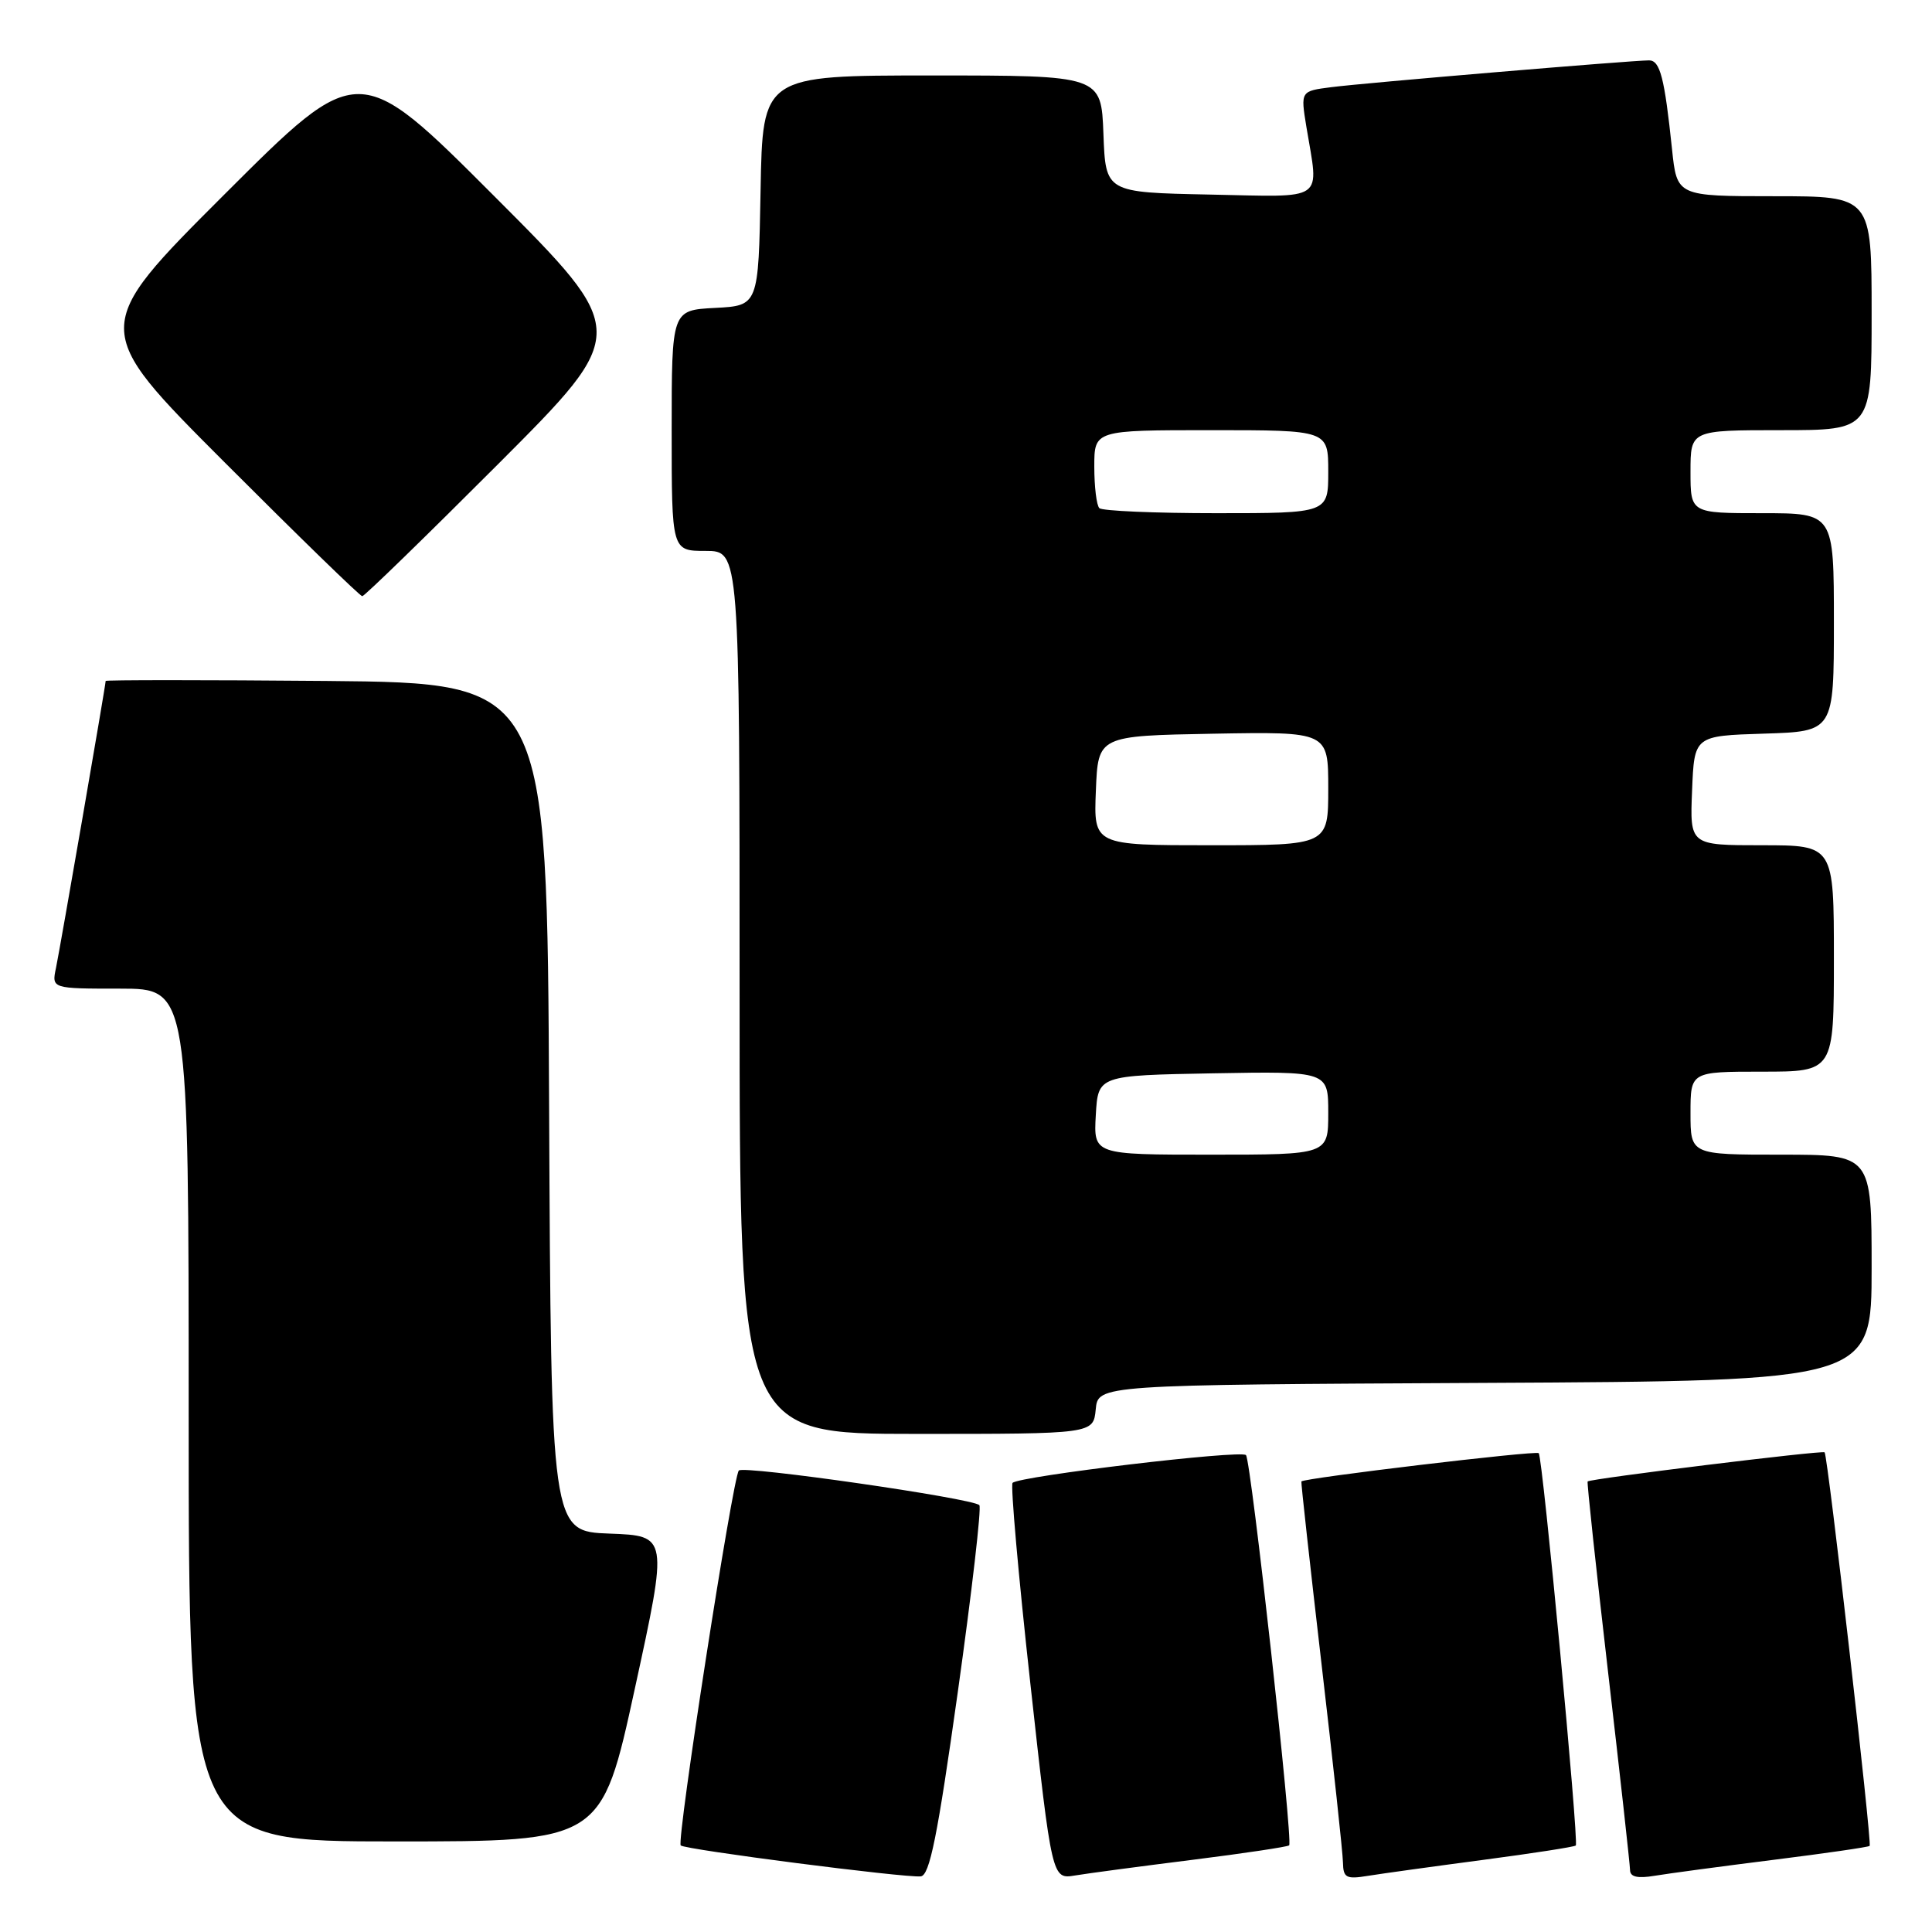 <?xml version="1.0" encoding="UTF-8" standalone="no"?>
<!DOCTYPE svg PUBLIC "-//W3C//DTD SVG 1.1//EN" "http://www.w3.org/Graphics/SVG/1.1/DTD/svg11.dtd" >
<svg xmlns="http://www.w3.org/2000/svg" xmlns:xlink="http://www.w3.org/1999/xlink" version="1.1" viewBox="0 0 256 256">
 <g >
 <path fill="currentColor"
d=" M 126.91 224.23 C 128.78 210.89 130.07 199.73 129.77 199.44 C 128.85 198.52 98.54 194.16 97.90 194.85 C 97.10 195.71 89.62 243.96 90.20 244.53 C 90.74 245.08 119.90 248.84 122.00 248.63 C 123.18 248.52 124.22 243.37 126.91 224.23 Z  M 157.98 246.44 C 164.84 245.58 170.62 244.71 170.82 244.52 C 171.36 243.98 165.78 193.60 165.10 192.81 C 164.47 192.09 135.08 195.59 134.17 196.49 C 133.89 196.78 134.94 208.72 136.52 223.02 C 139.39 249.02 139.39 249.02 142.45 248.51 C 144.13 248.23 151.12 247.30 157.98 246.44 Z  M 196.48 246.45 C 203.07 245.58 208.62 244.72 208.80 244.54 C 209.23 244.10 204.41 193.08 203.89 192.55 C 203.51 192.18 172.72 195.85 172.44 196.30 C 172.37 196.41 173.58 207.30 175.11 220.50 C 176.65 233.70 177.93 245.53 177.95 246.80 C 177.99 248.82 178.38 249.03 181.25 248.56 C 183.04 248.27 189.89 247.32 196.48 246.45 Z  M 234.98 246.44 C 241.84 245.58 247.59 244.75 247.74 244.59 C 248.07 244.26 242.19 192.86 241.77 192.44 C 241.48 192.15 210.74 195.93 210.37 196.30 C 210.26 196.41 211.48 207.75 213.07 221.50 C 214.67 235.25 215.98 247.08 215.99 247.80 C 216.00 248.70 216.98 248.93 219.25 248.55 C 221.04 248.25 228.12 247.30 234.98 246.44 Z  M 84.12 223.75 C 88.53 203.50 88.53 203.50 80.77 203.21 C 73.02 202.92 73.02 202.92 72.76 146.71 C 72.50 90.50 72.50 90.50 43.25 90.23 C 27.16 90.09 14.00 90.09 14.00 90.23 C 14.00 90.80 7.96 125.66 7.42 128.25 C 6.84 131.00 6.84 131.00 15.92 131.00 C 25.00 131.00 25.00 131.00 25.00 187.50 C 25.00 244.00 25.00 244.00 52.36 244.00 C 79.71 244.00 79.71 244.00 84.12 223.75 Z  M 145.19 186.75 C 145.50 183.50 145.50 183.50 196.75 183.24 C 248.00 182.98 248.00 182.98 248.00 167.99 C 248.00 153.00 248.00 153.00 236.00 153.00 C 224.00 153.00 224.00 153.00 224.00 147.50 C 224.00 142.00 224.00 142.00 233.50 142.00 C 243.00 142.00 243.00 142.00 243.00 127.00 C 243.00 112.00 243.00 112.00 233.46 112.00 C 223.91 112.00 223.91 112.00 224.21 104.75 C 224.50 97.50 224.50 97.50 233.75 97.21 C 243.00 96.92 243.00 96.92 243.00 82.46 C 243.00 68.00 243.00 68.00 233.50 68.00 C 224.00 68.00 224.00 68.00 224.00 62.50 C 224.00 57.00 224.00 57.00 236.00 57.00 C 248.00 57.00 248.00 57.00 248.00 41.50 C 248.00 26.00 248.00 26.00 235.10 26.00 C 222.20 26.00 222.20 26.00 221.55 19.75 C 220.56 10.30 219.97 8.00 218.51 8.00 C 216.24 8.00 180.71 10.99 176.41 11.55 C 172.33 12.07 172.33 12.07 173.10 16.79 C 174.77 26.88 175.88 26.09 160.25 25.78 C 146.50 25.50 146.50 25.50 146.21 17.75 C 145.92 10.00 145.92 10.00 123.48 10.00 C 101.05 10.00 101.05 10.00 100.78 25.25 C 100.50 40.50 100.50 40.50 94.75 40.80 C 89.00 41.10 89.00 41.10 89.00 57.05 C 89.00 73.00 89.00 73.00 93.50 73.00 C 98.00 73.00 98.00 73.00 98.00 131.50 C 98.00 190.00 98.00 190.00 121.44 190.00 C 144.87 190.00 144.87 190.00 145.19 186.75 Z  M 66.00 61.50 C 83.48 44.00 83.48 44.00 65.50 26.00 C 47.52 8.00 47.52 8.00 29.76 25.74 C 12.00 43.48 12.00 43.48 29.74 61.24 C 39.50 71.01 47.71 79.00 48.00 79.00 C 48.29 79.00 56.39 71.12 66.00 61.50 Z  M 145.20 147.75 C 145.50 142.50 145.50 142.50 160.75 142.22 C 176.00 141.95 176.00 141.95 176.00 147.47 C 176.00 153.00 176.00 153.00 160.45 153.00 C 144.90 153.00 144.90 153.00 145.20 147.75 Z  M 145.21 104.75 C 145.50 97.50 145.50 97.50 160.75 97.22 C 176.00 96.95 176.00 96.95 176.00 104.47 C 176.00 112.00 176.00 112.00 160.46 112.00 C 144.91 112.00 144.91 112.00 145.21 104.75 Z  M 145.67 67.33 C 145.30 66.97 145.00 64.49 145.00 61.83 C 145.00 57.00 145.00 57.00 160.50 57.00 C 176.00 57.00 176.00 57.00 176.00 62.50 C 176.00 68.00 176.00 68.00 161.17 68.00 C 153.01 68.00 146.03 67.70 145.67 67.33 Z "/>
</g>
</svg>